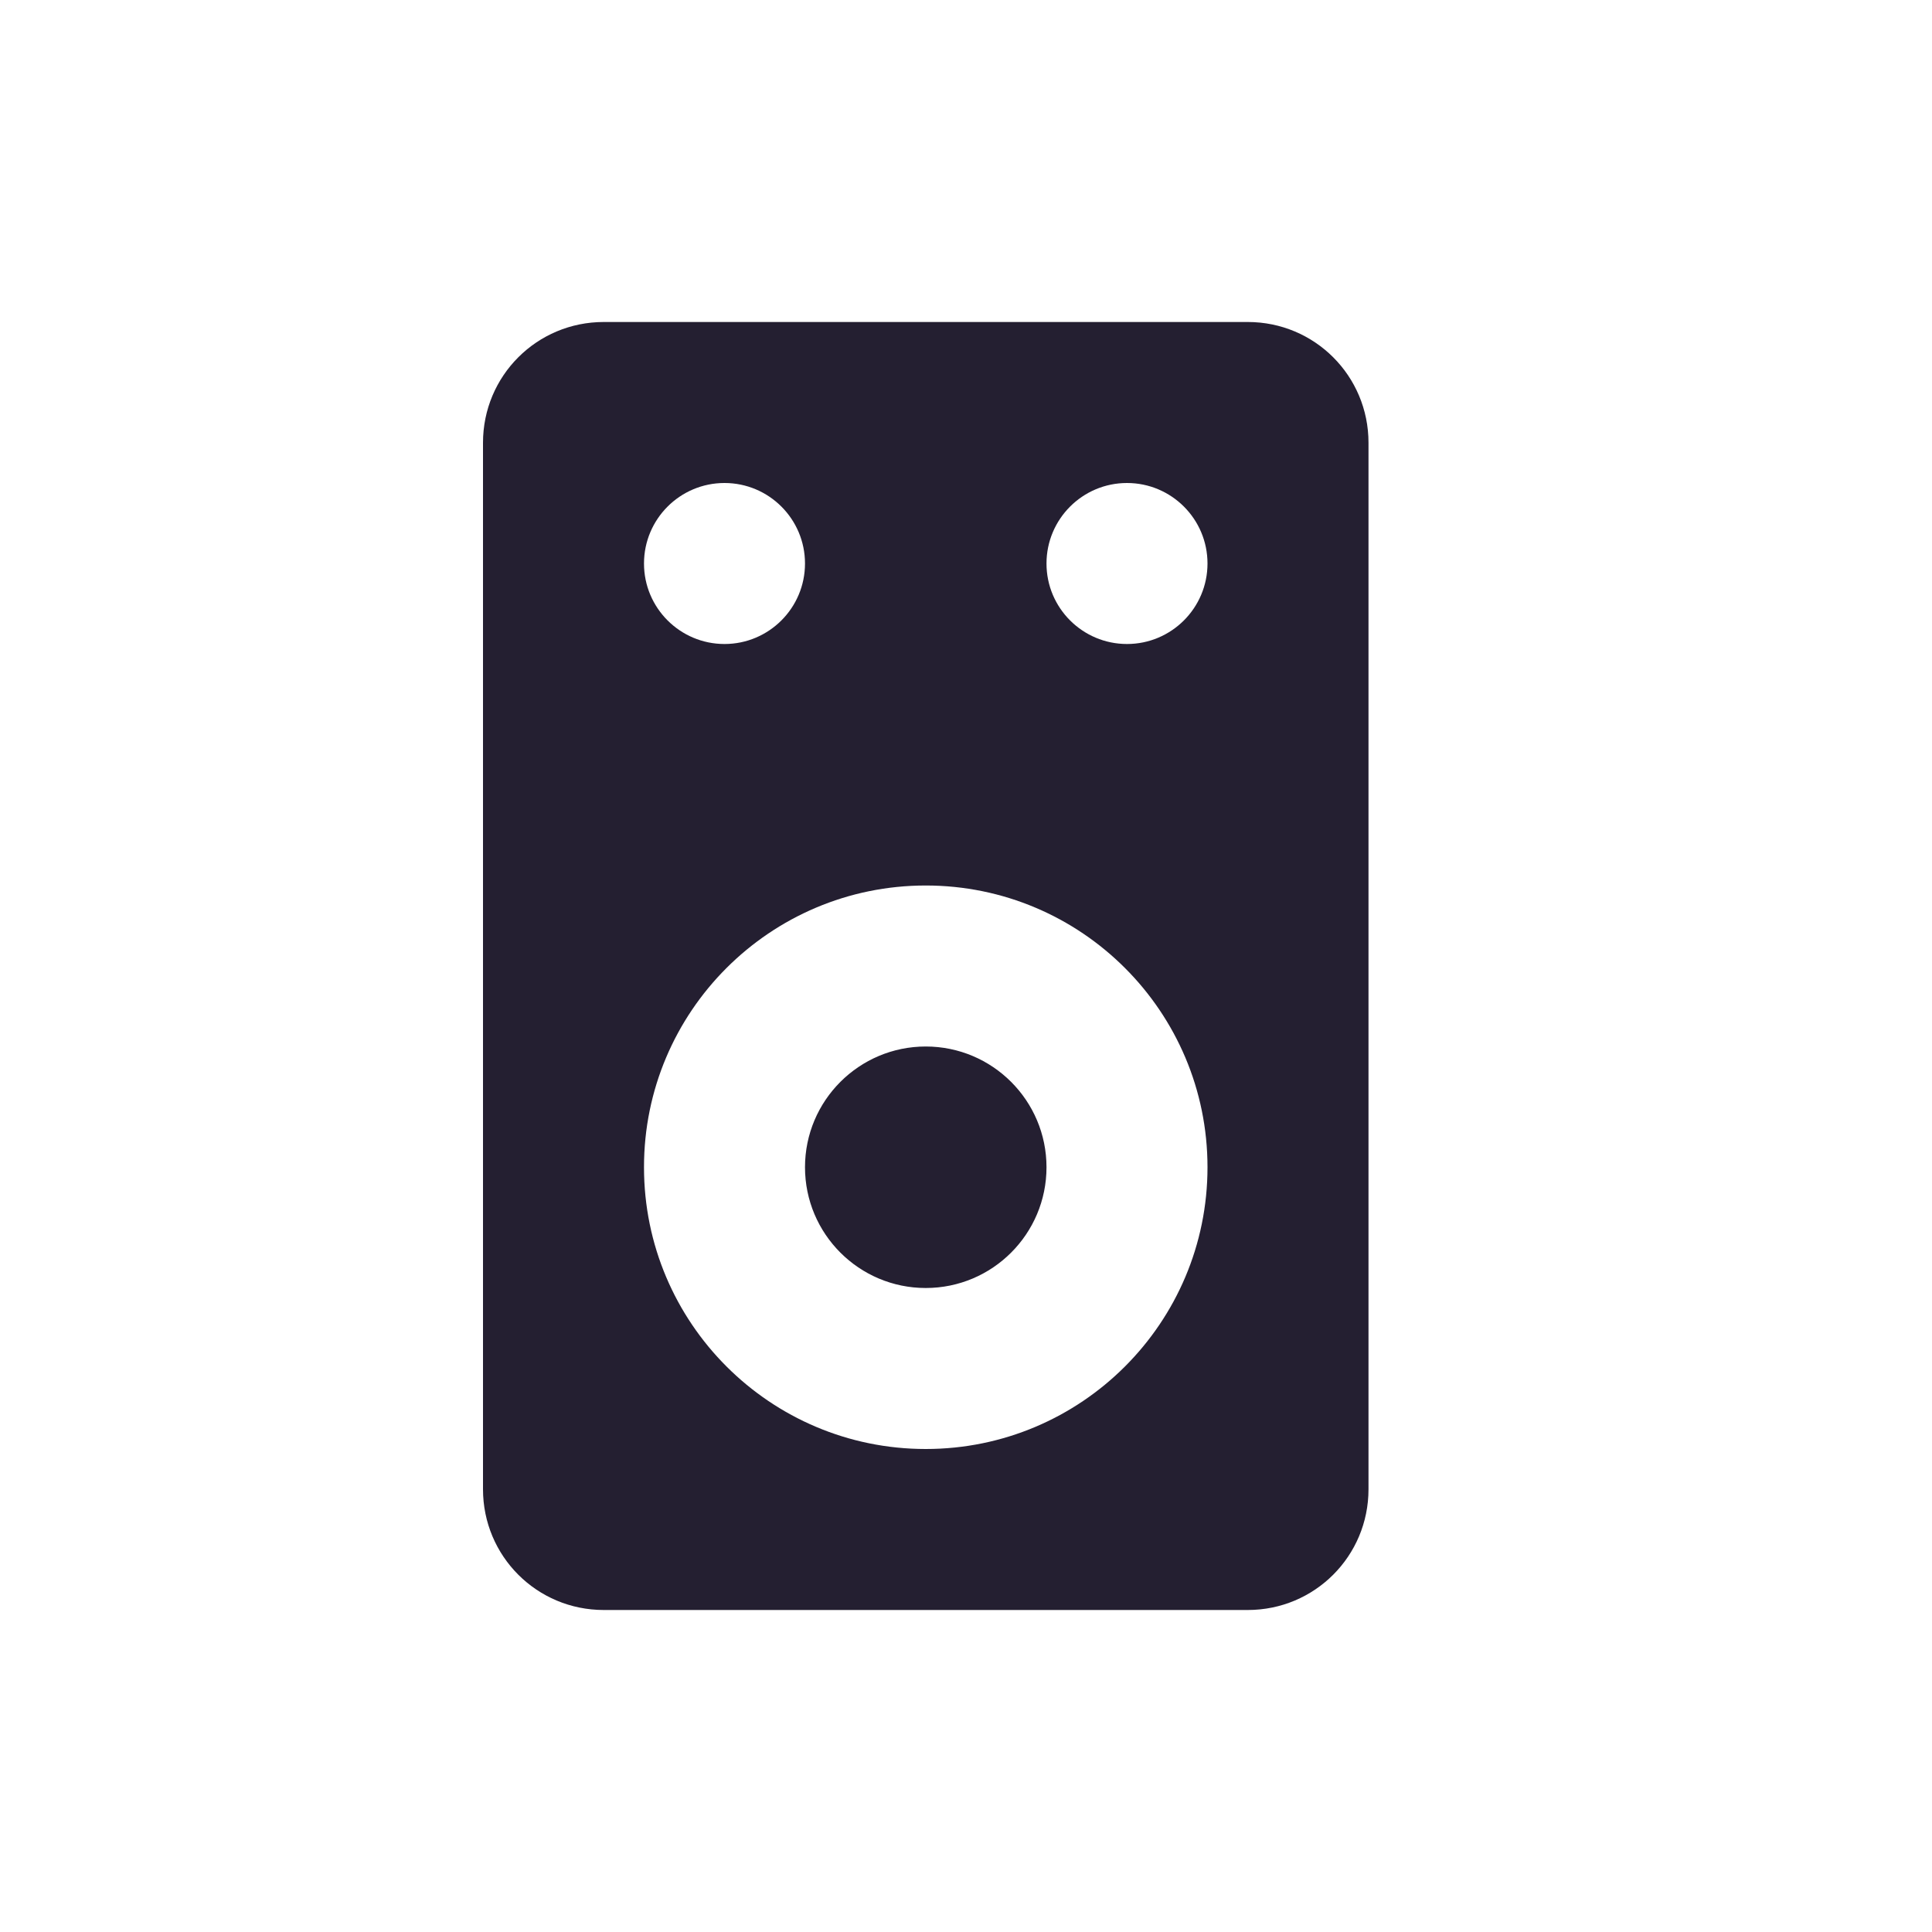 <svg xmlns="http://www.w3.org/2000/svg" width="24" height="24" version="1">
 <defs>
  <style type="text/css">
   .ColorScheme-Text { color:#5c616c; } .ColorScheme-Highlight { color:#5294e2; } .ColorScheme-ButtonBackground { color:#d3dae3; }
  </style>
 </defs>
 <path fill-rule="evenodd" class="ColorScheme-ButtonBackground" d="m7.5 20c-0.831 0-1.5-0.669-1.5-1.5v-13c0-0.831 0.669-1.5 1.5-1.5h8c0.831 0 1.5 0.669 1.5 1.5v13c0 0.831-0.669 1.5-1.5 1.5h-8zm4-2c1.933 0 3.5-1.567 3.5-3.5s-1.567-3.5-3.5-3.5c-1.933 0-3.501 1.567-3.5 3.5-5e-4 1.933 1.567 3.5 3.5 3.5zm0-2c-0.828 0-1.5-0.672-1.5-1.5s0.672-1.5 1.5-1.5 1.5 0.672 1.5 1.5-0.672 1.5-1.5 1.5zm-2.5-8c0.552 0 1-0.448 1-1s-0.448-1-1-1-1 0.448-1 1c-2e-4 0.552 0.448 1 1 1zm5 0c0.552 0 1-0.448 1-1 2.02e-4 -0.552-0.448-1-1-1s-1 0.448-1 1c-2.02e-4 0.552 0.448 1 1 1z" style="fill:#241f31"/>
</svg>

